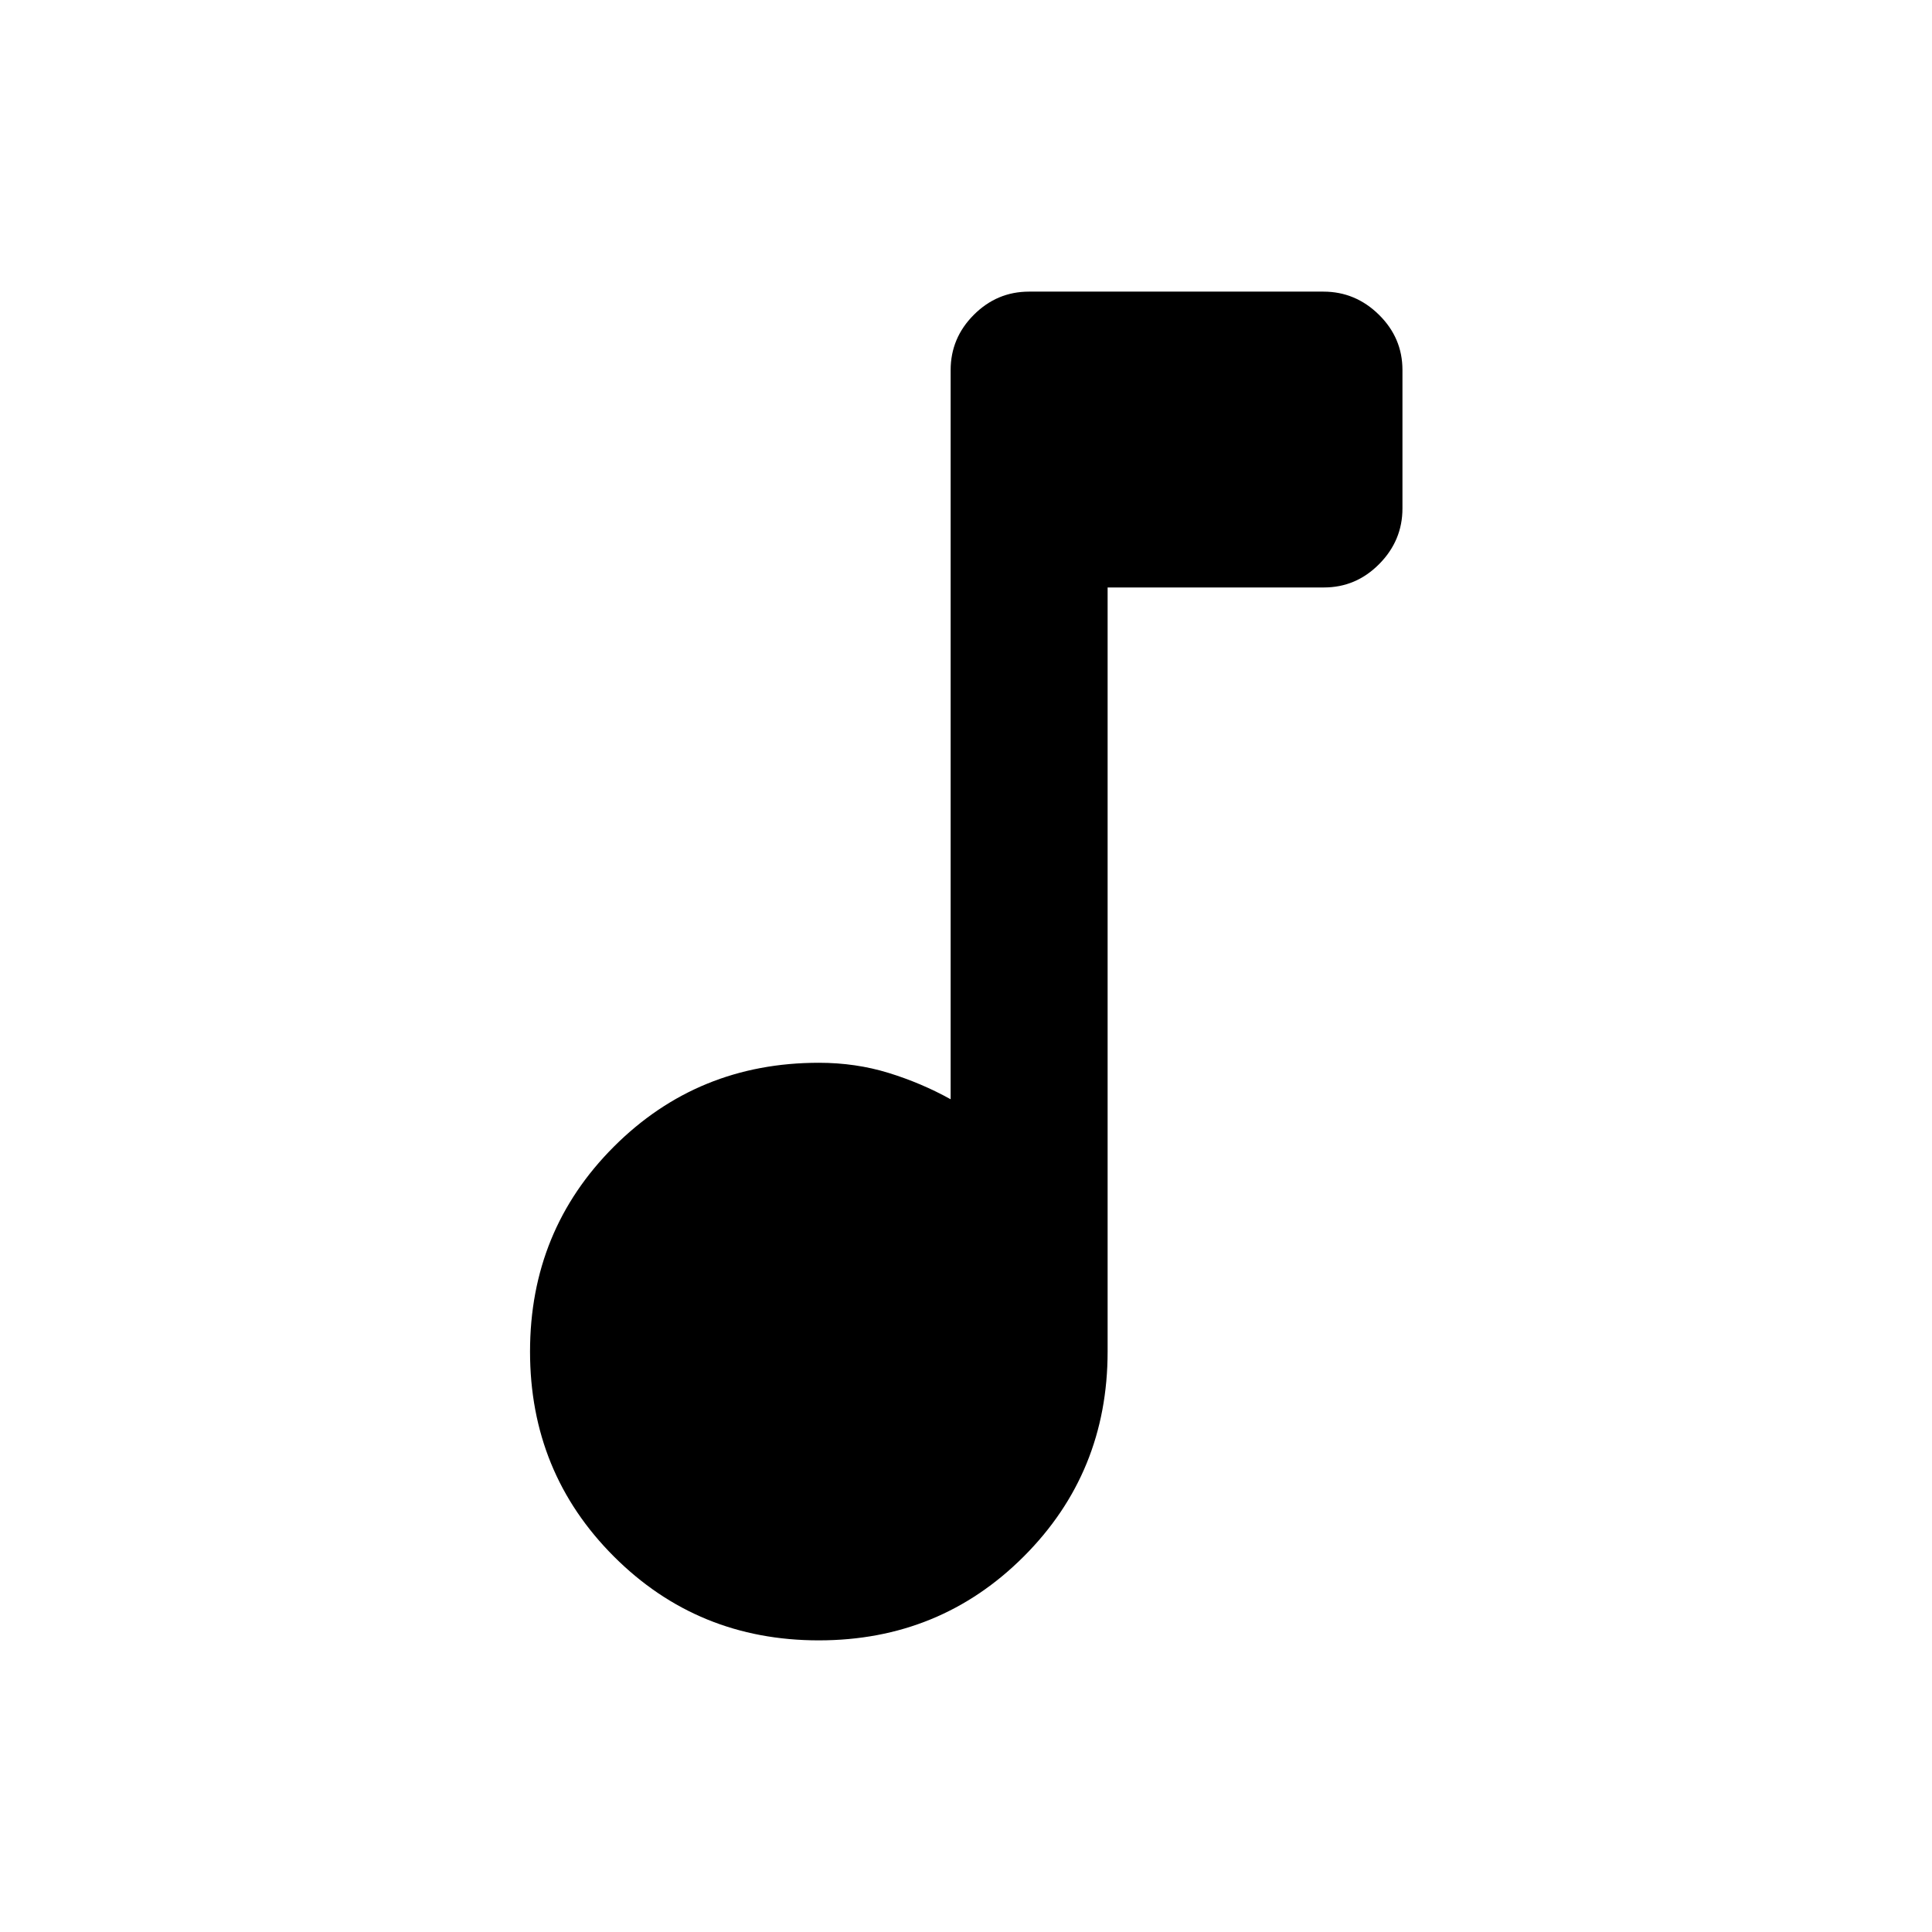 <svg xmlns="http://www.w3.org/2000/svg" height="20" viewBox="0 -960 960 960" width="20"><path d="M406.87-144.91q-60.15 0-101.83-41.68-41.67-41.67-41.67-101.82 0-60.16 41.67-101.83 41.68-41.67 101.83-41.67 18.33 0 34.64 5.03 16.32 5.03 30.86 13.1v-362.31q0-15.95 11.51-27.47 11.51-11.53 27.43-11.53h146.28q15.93 0 27.61 11.5 11.67 11.5 11.67 27.42v68.82q0 15.92-11.52 27.59-11.53 11.67-27.48 11.67h-107.5v379.68q0 60.15-41.67 101.82-41.68 41.68-101.83 41.68Z"/></svg>